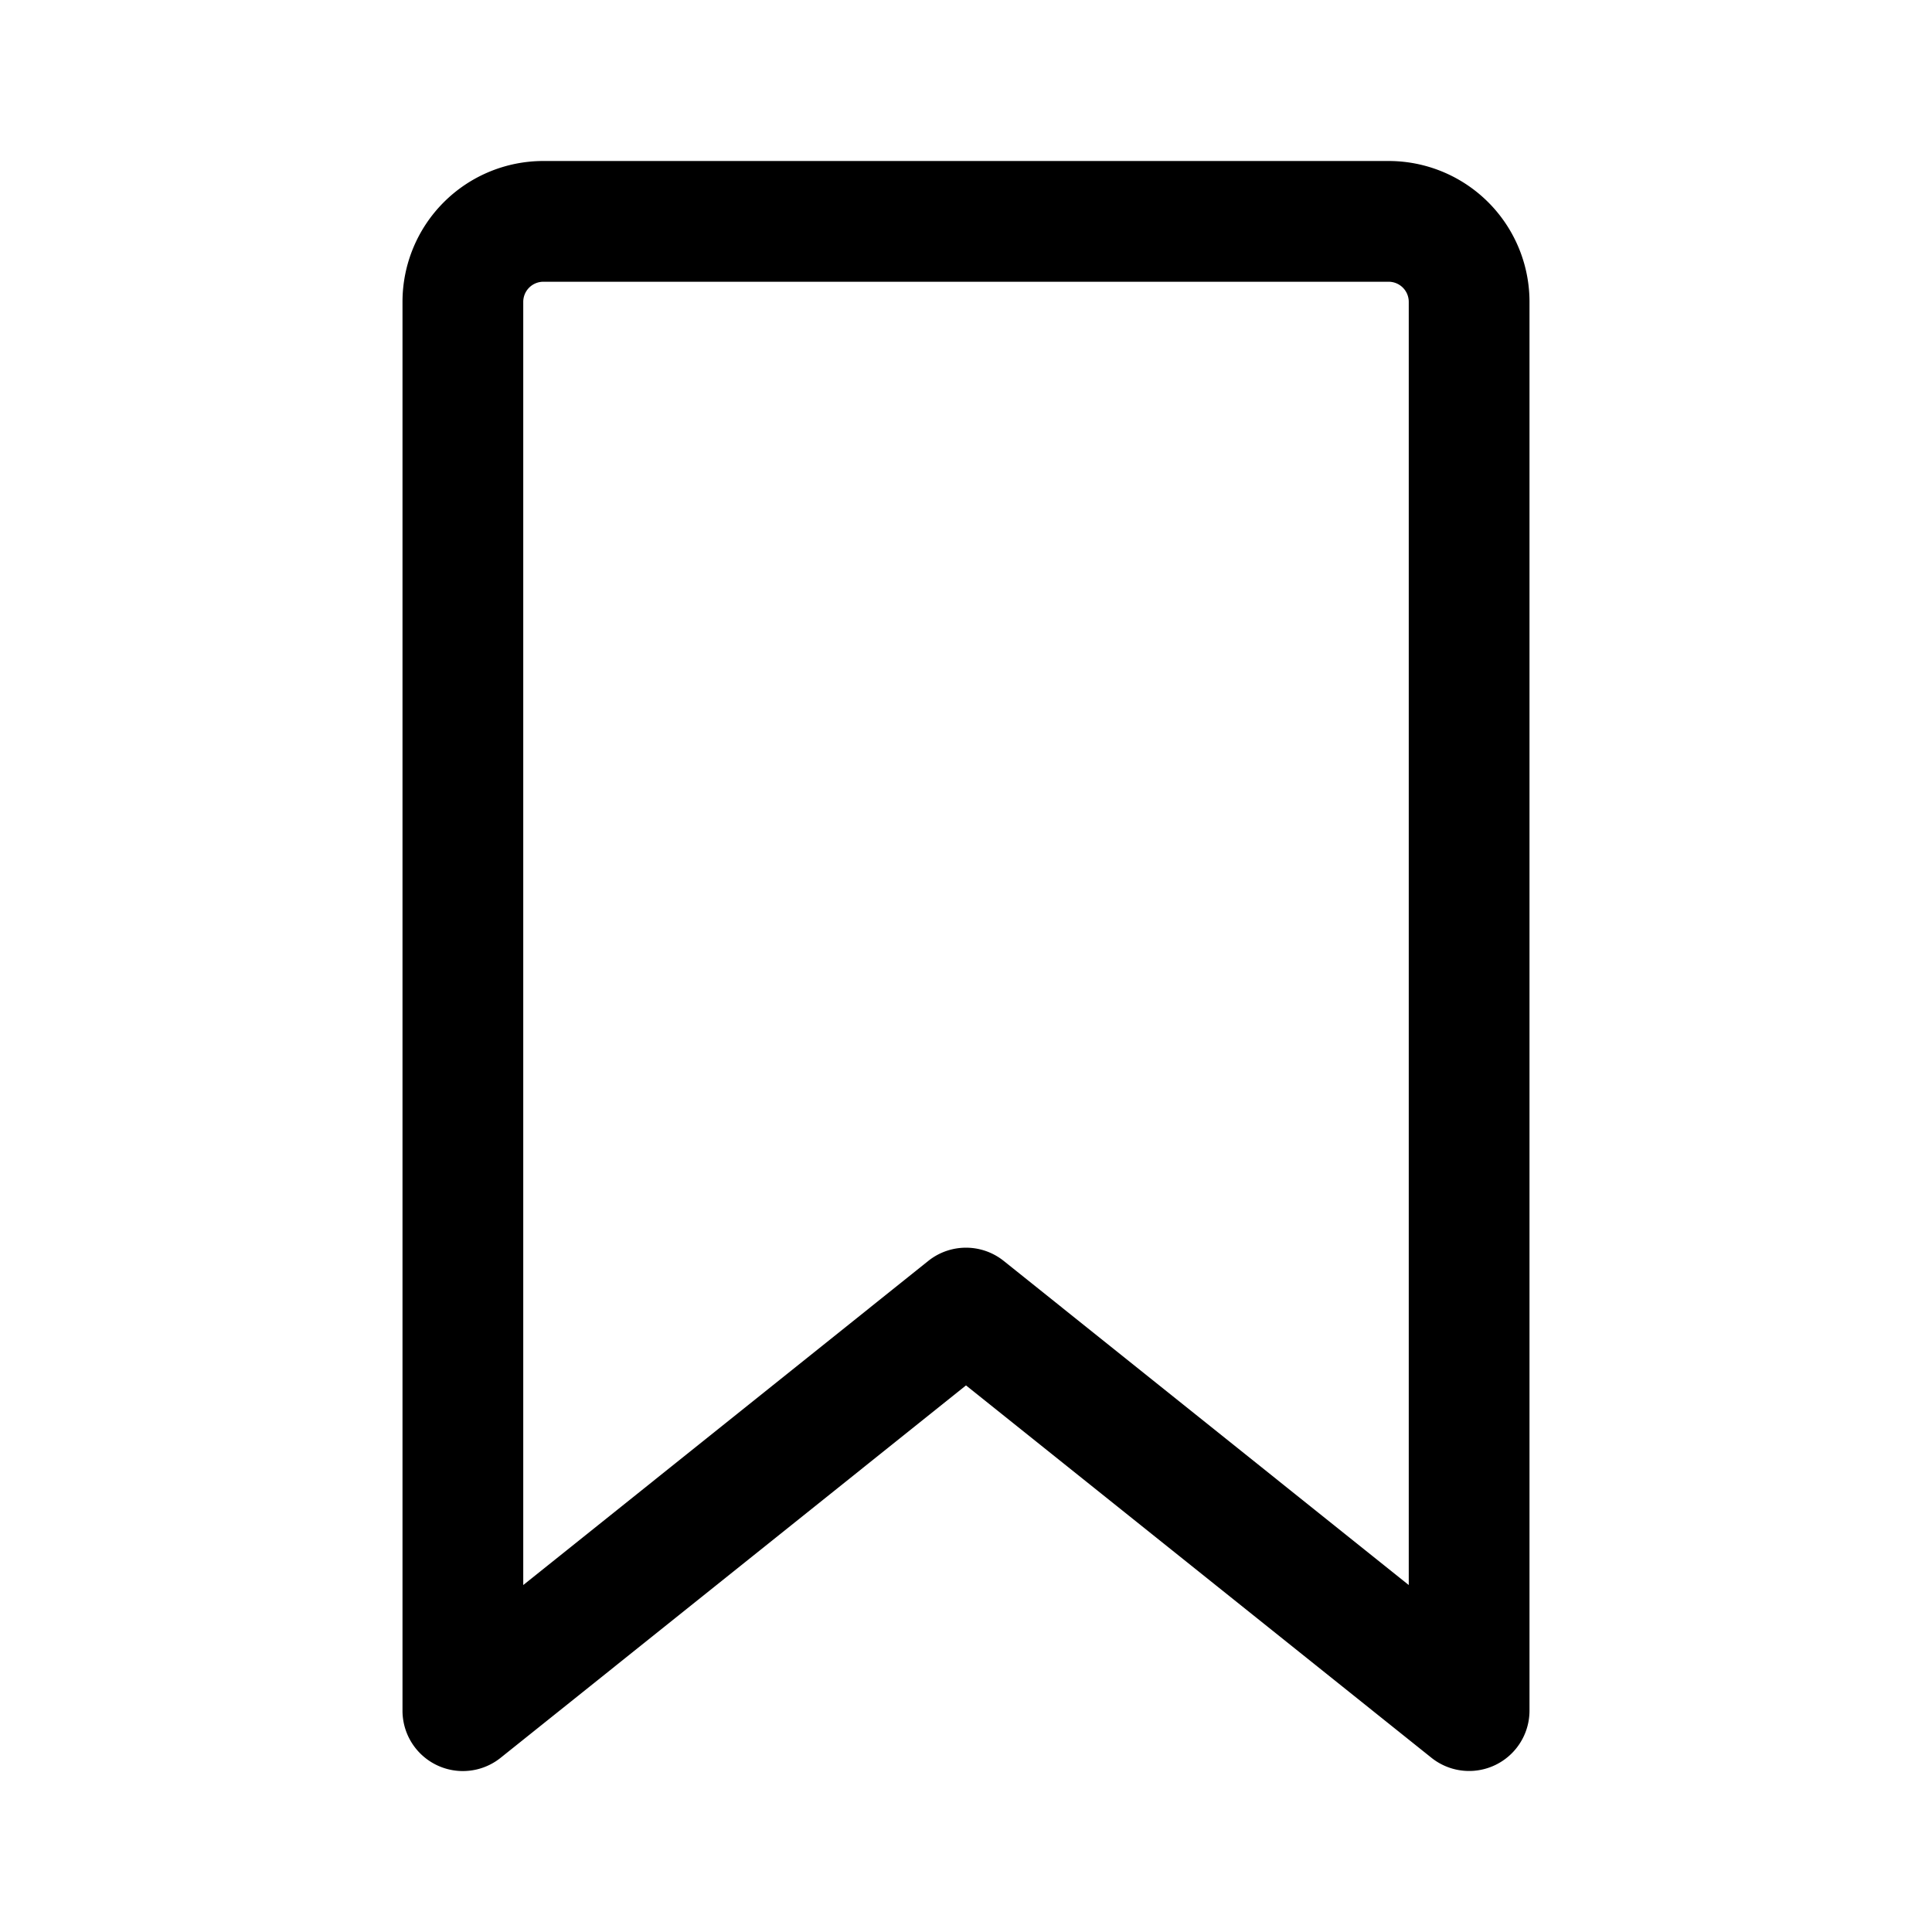 <svg xmlns="http://www.w3.org/2000/svg" width="24" height="24" viewBox="0 0 24 24"><path d="M6.75 2A1.75 1.75 0 0 0 5 3.75v17.5a.75.75 0 0 0 1.219.586L12 17.21l5.781 4.625A.75.75 0 0 0 19 21.25V3.75A1.75 1.75 0 0 0 17.25 2zm0 1.5h10.5a.25.25 0 0 1 .25.25v15.94l-5.031-4.026a.75.75 0 0 0-.938 0L6.5 19.69V3.75a.25.25 0 0 1 .25-.25z"/></svg>